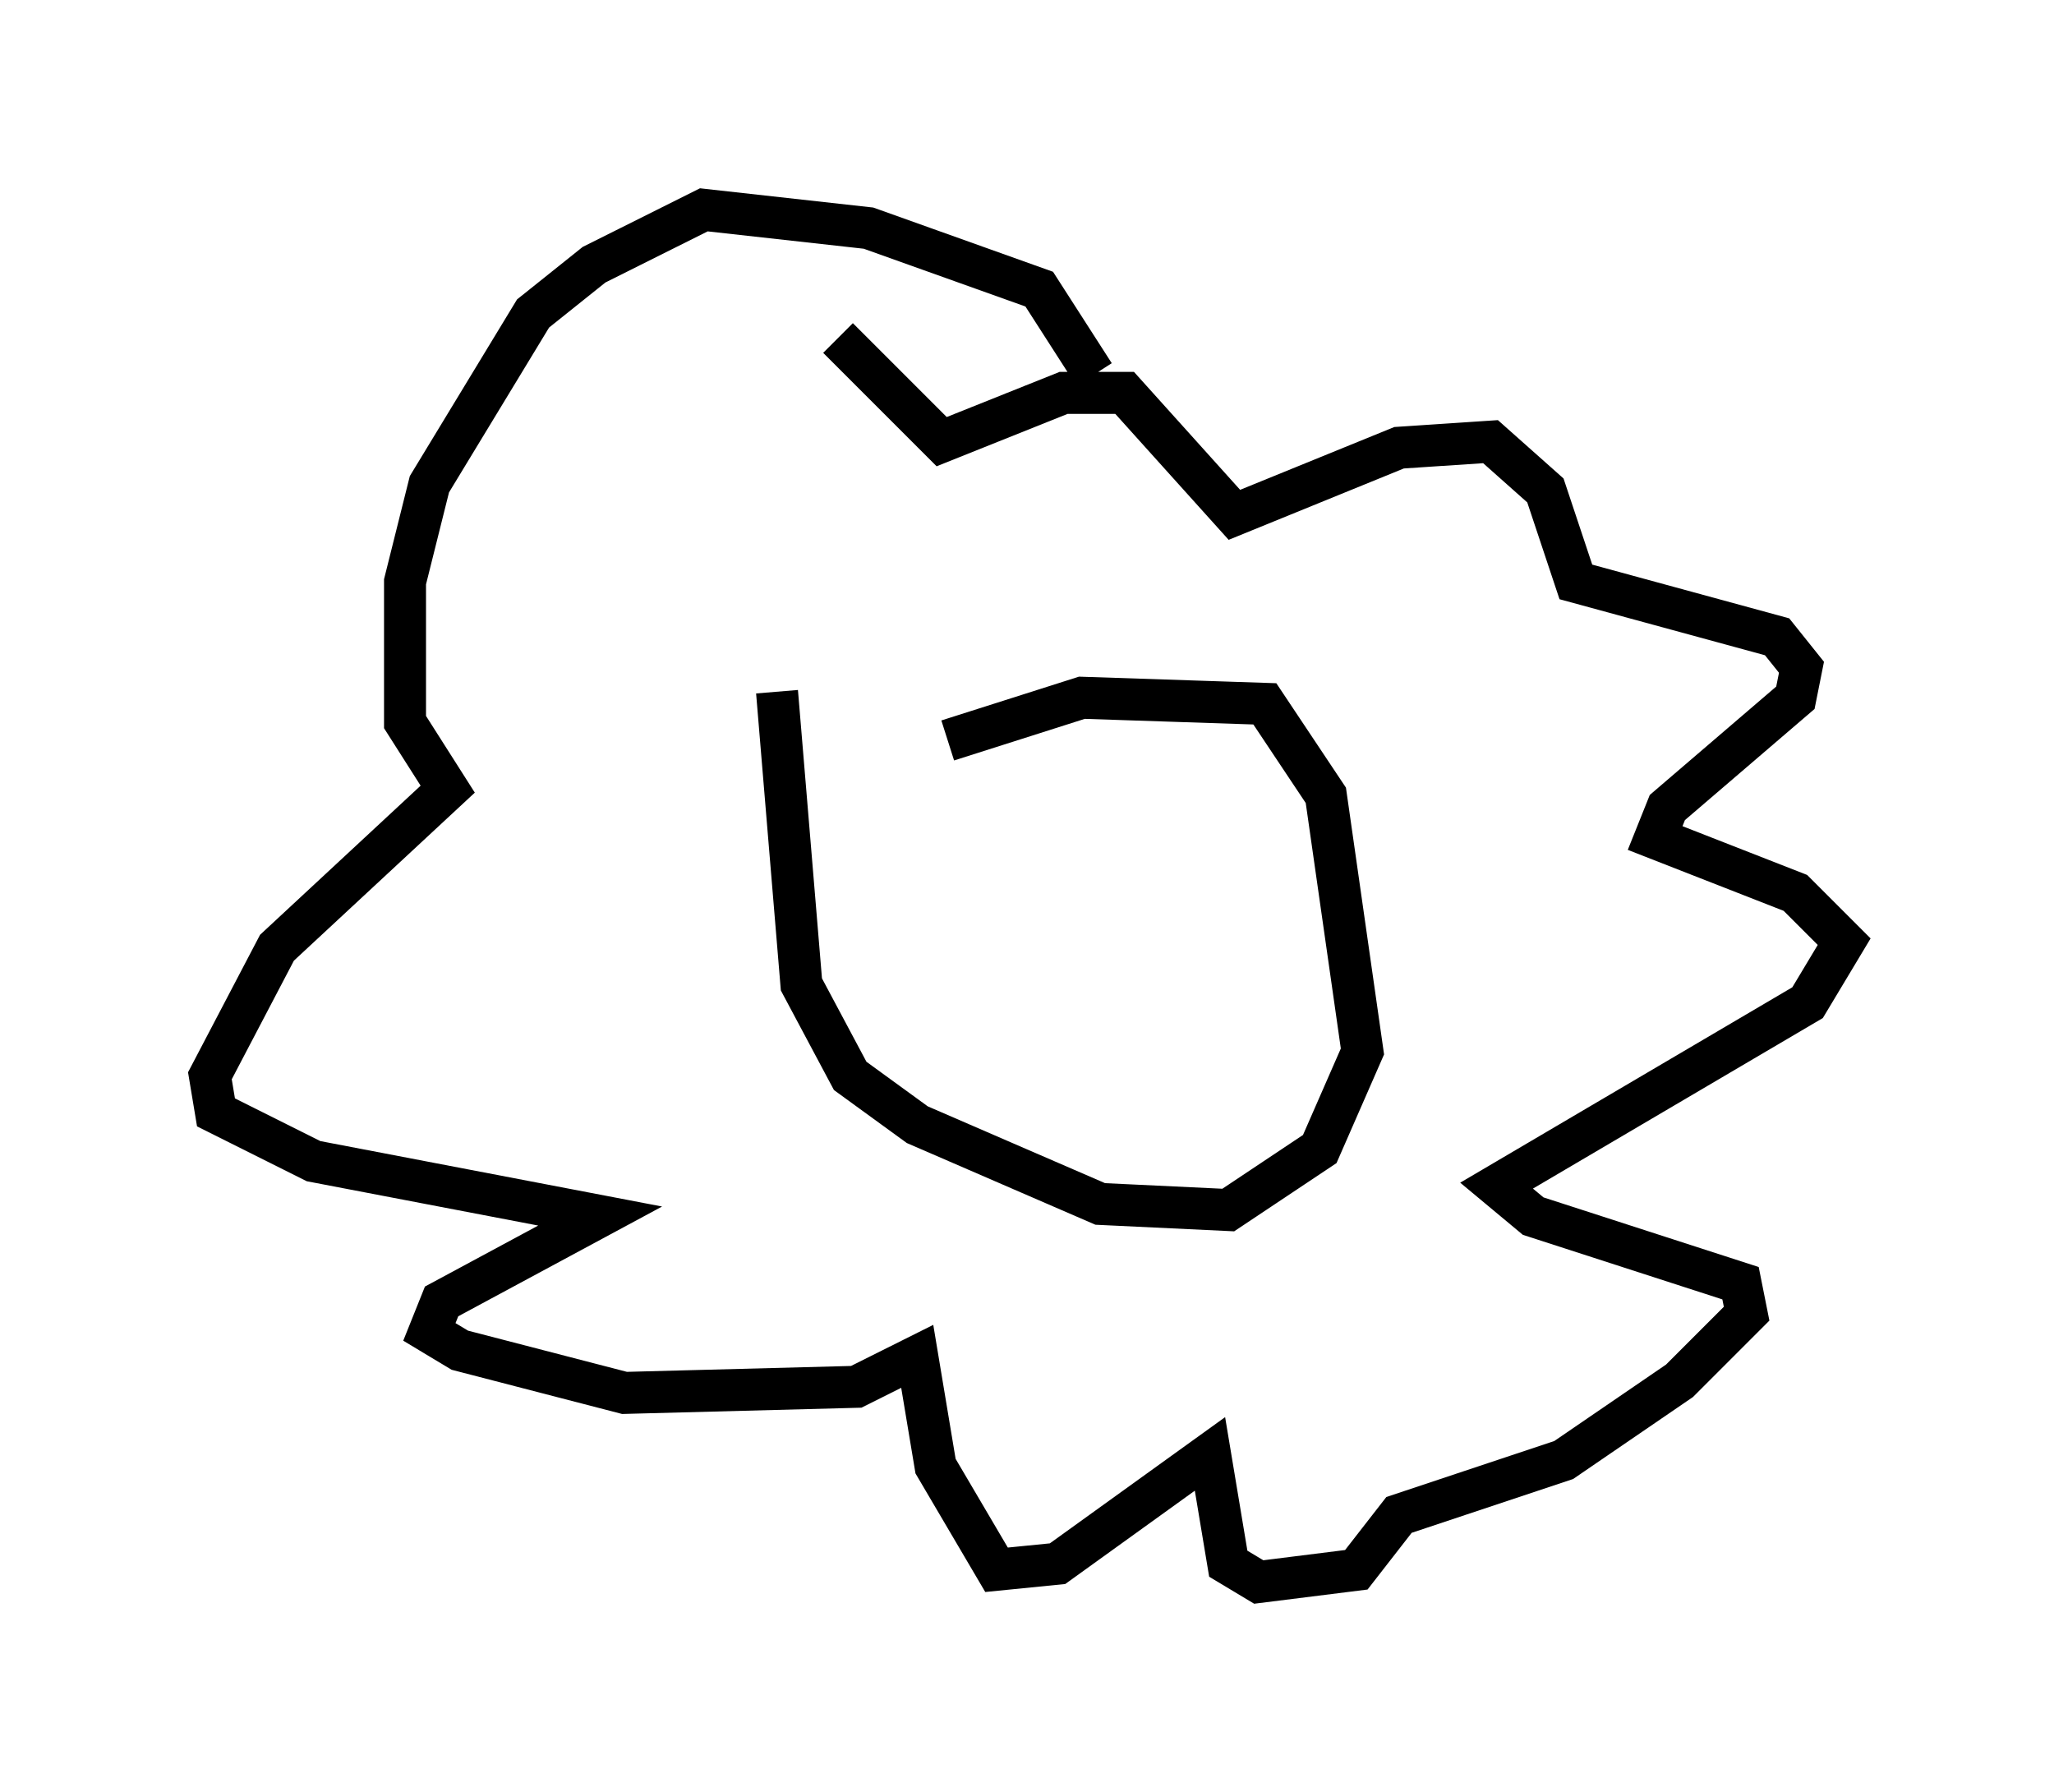 <?xml version="1.0" encoding="utf-8" ?>
<svg baseProfile="full" height="42.681" version="1.1" width="48.927" xmlns="http://www.w3.org/2000/svg" xmlns:ev="http://www.w3.org/2001/xml-events" xmlns:xlink="http://www.w3.org/1999/xlink"><defs /><rect fill="white" height="42.681" width="48.927" x="0" y="0" /><path d="M19.525, 19.38 m3.05, -1.743 l3.196, -1.017 4.358, 0.145 l1.453, 2.179 0.872, 6.101 l-1.017, 2.324 -2.179, 1.453 l-3.05, -0.145 -4.358, -1.888 l-1.598, -1.162 -1.162, -2.179 l-0.581, -6.972 m1.453, -8.425 l2.469, 2.469 2.905, -1.162 l1.453, 0.0 2.615, 2.905 l3.922, -1.598 2.179, -0.145 l1.307, 1.162 0.726, 2.179 l4.793, 1.307 0.581, 0.726 l-0.145, 0.726 -3.05, 2.615 l-0.291, 0.726 3.341, 1.307 l1.162, 1.162 -0.872, 1.453 l-7.408, 4.358 0.872, 0.726 l4.939, 1.598 0.145, 0.726 l-1.598, 1.598 -2.76, 1.888 l-3.922, 1.307 -1.017, 1.307 l-2.324, 0.291 -0.726, -0.436 l-0.436, -2.615 -3.631, 2.615 l-1.453, 0.145 -1.453, -2.469 l-0.436, -2.615 -1.453, 0.726 l-5.52, 0.145 -3.922, -1.017 l-0.726, -0.436 0.291, -0.726 l3.777, -2.034 -6.827, -1.307 l-2.324, -1.162 -0.145, -0.872 l1.598, -3.05 4.067, -3.777 l-1.017, -1.598 0.0, -3.341 l0.581, -2.324 2.469, -4.067 l1.453, -1.162 2.615, -1.307 l3.922, 0.436 4.067, 1.453 l1.307, 2.034 " fill="none" stroke="black" stroke-width="1" /></svg>